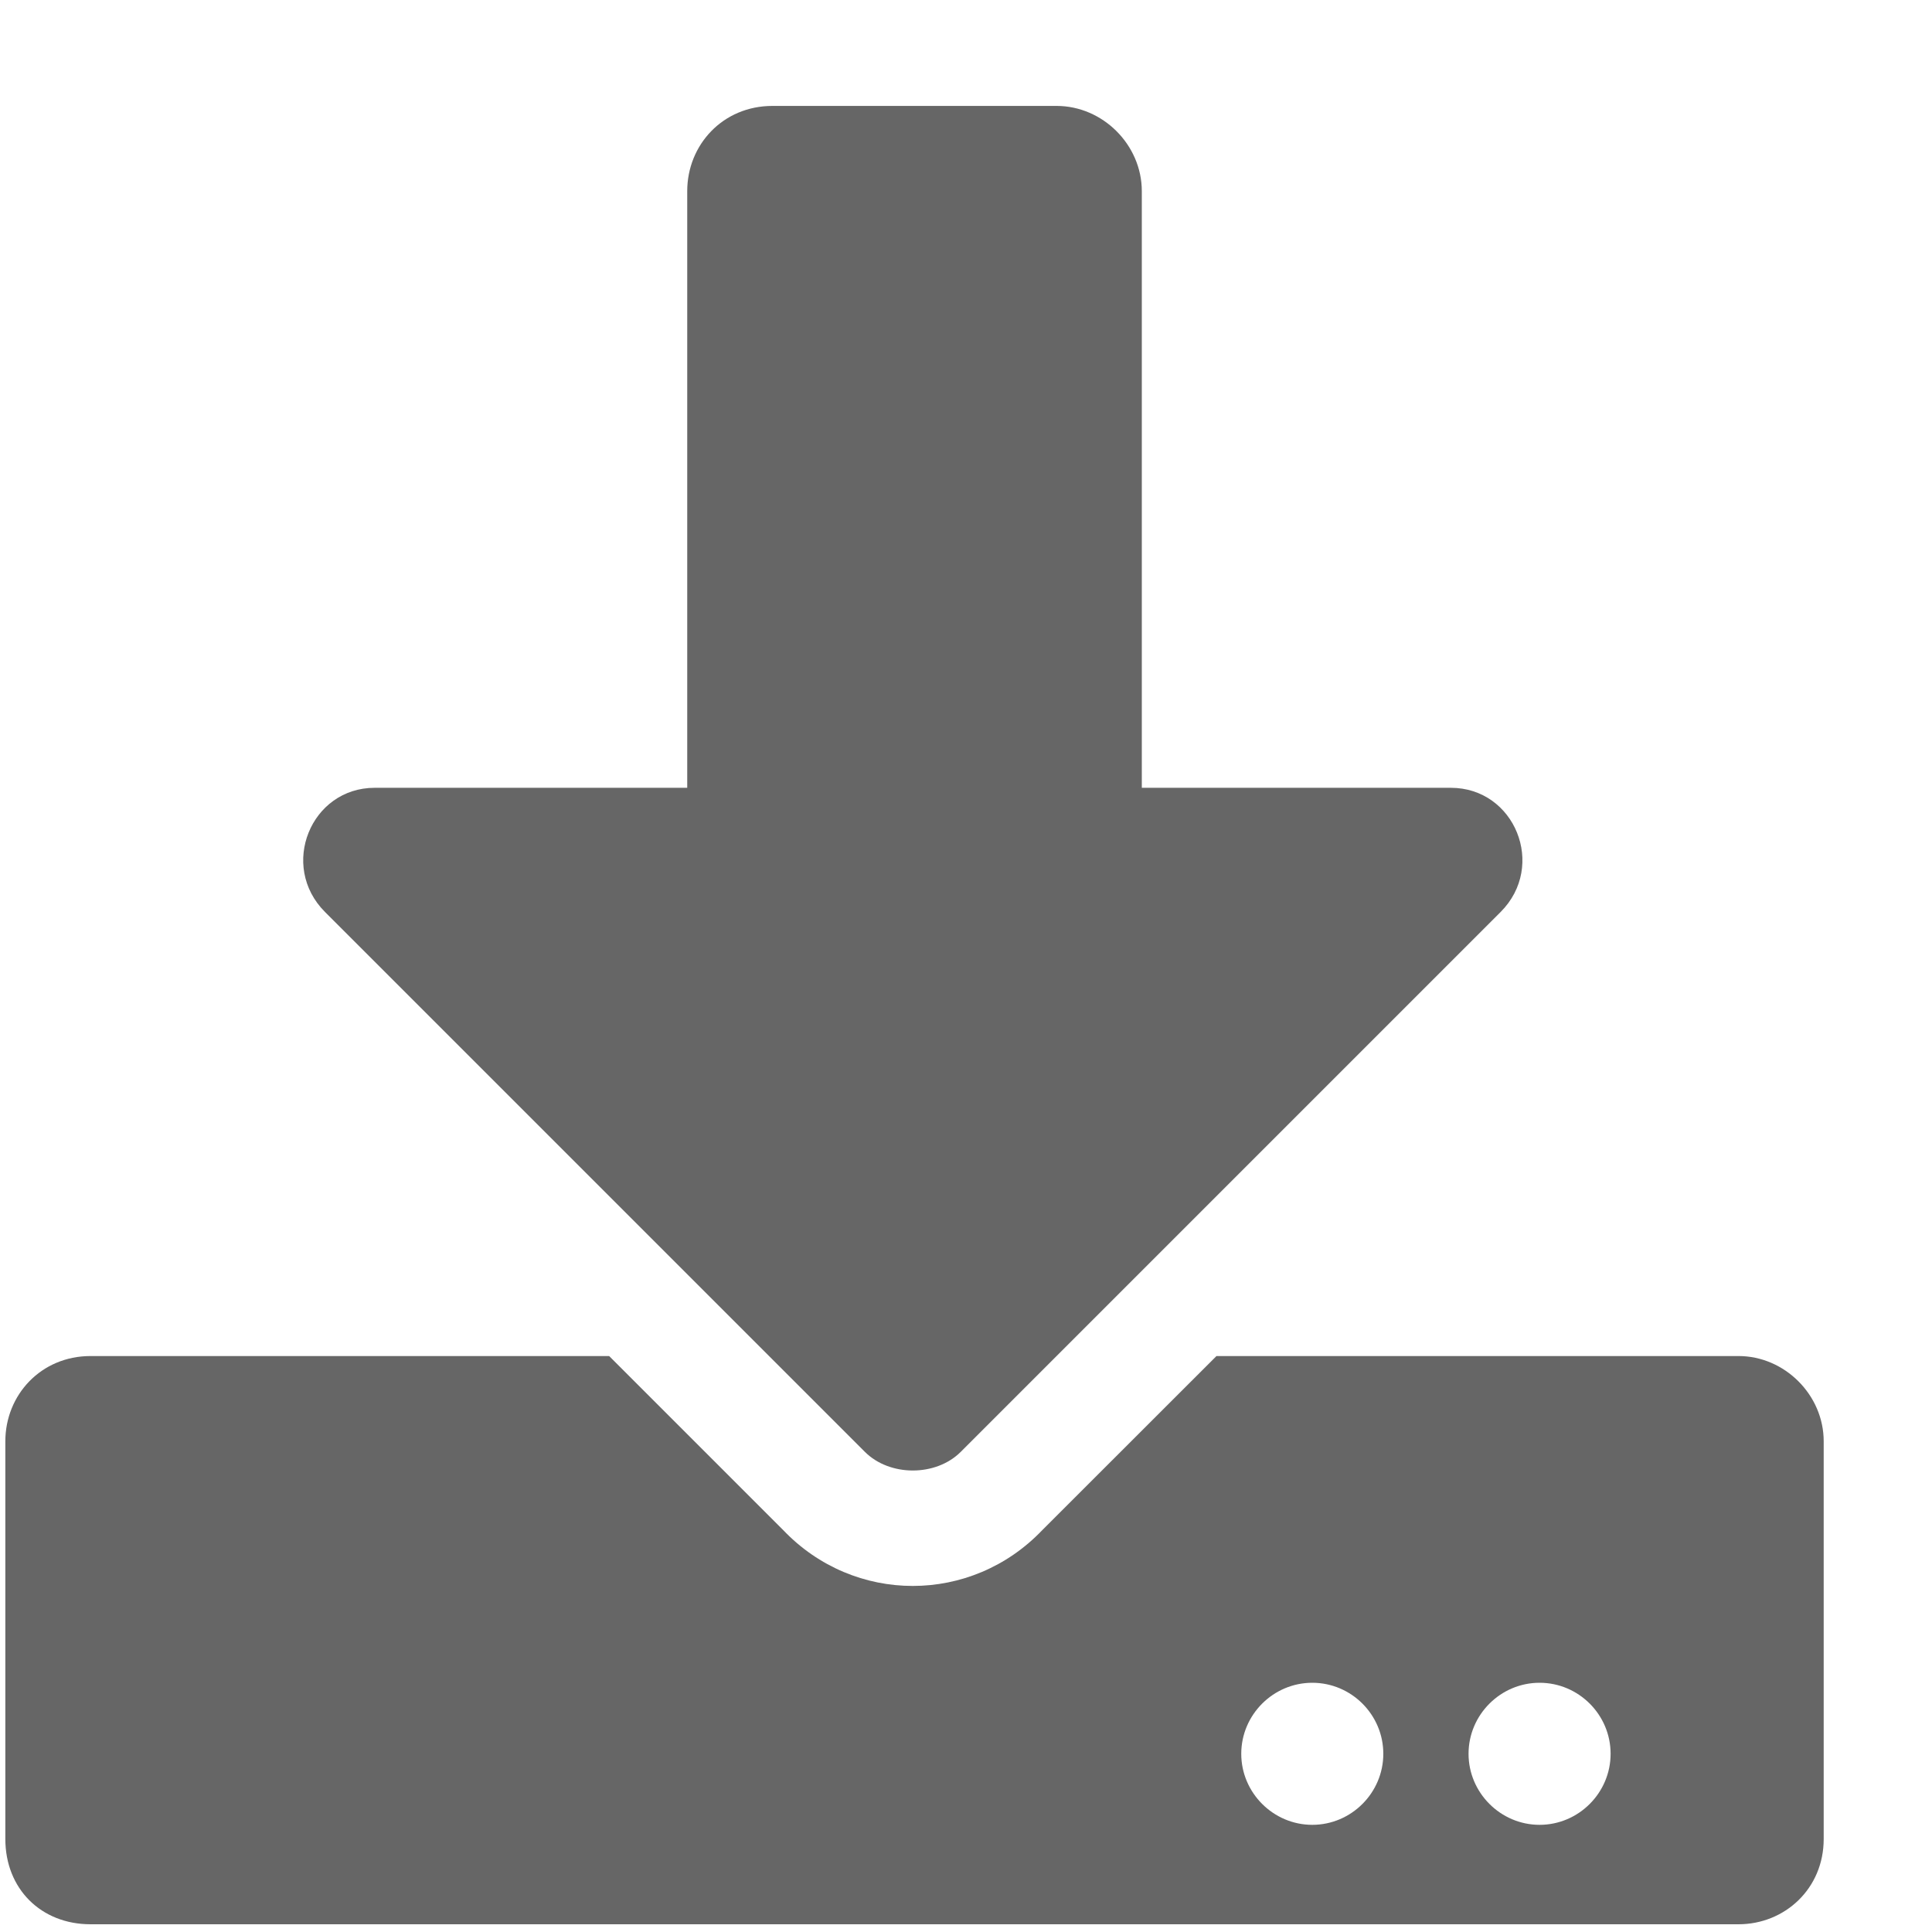 <svg width="17" height="17" viewBox="0 0 17 17" fill="none" xmlns="http://www.w3.org/2000/svg">
<path d="M6.797 0.932C6.36 0.932 6.047 1.275 6.047 1.682V6.932H3.297C2.735 6.932 2.454 7.619 2.86 8.025L7.61 12.775C7.829 12.994 8.235 12.994 8.454 12.775L13.204 8.025C13.61 7.619 13.329 6.932 12.766 6.932H10.047V1.682C10.047 1.275 9.704 0.932 9.297 0.932H6.797ZM16.047 12.682C16.047 12.275 15.704 11.932 15.297 11.932H10.704L9.172 13.463C8.547 14.119 7.516 14.119 6.891 13.463L5.36 11.932H0.797C0.36 11.932 0.047 12.275 0.047 12.682V16.182C0.047 16.619 0.36 16.932 0.797 16.932H15.297C15.704 16.932 16.047 16.619 16.047 16.182V12.682ZM12.172 15.432C12.172 15.775 11.891 16.057 11.547 16.057C11.204 16.057 10.922 15.775 10.922 15.432C10.922 15.088 11.204 14.807 11.547 14.807C11.891 14.807 12.172 15.088 12.172 15.432ZM14.172 15.432C14.172 15.775 13.891 16.057 13.547 16.057C13.204 16.057 12.922 15.775 12.922 15.432C12.922 15.088 13.204 14.807 13.547 14.807C13.891 14.807 14.172 15.088 14.172 15.432Z" fill="#666666"/>
</svg>
